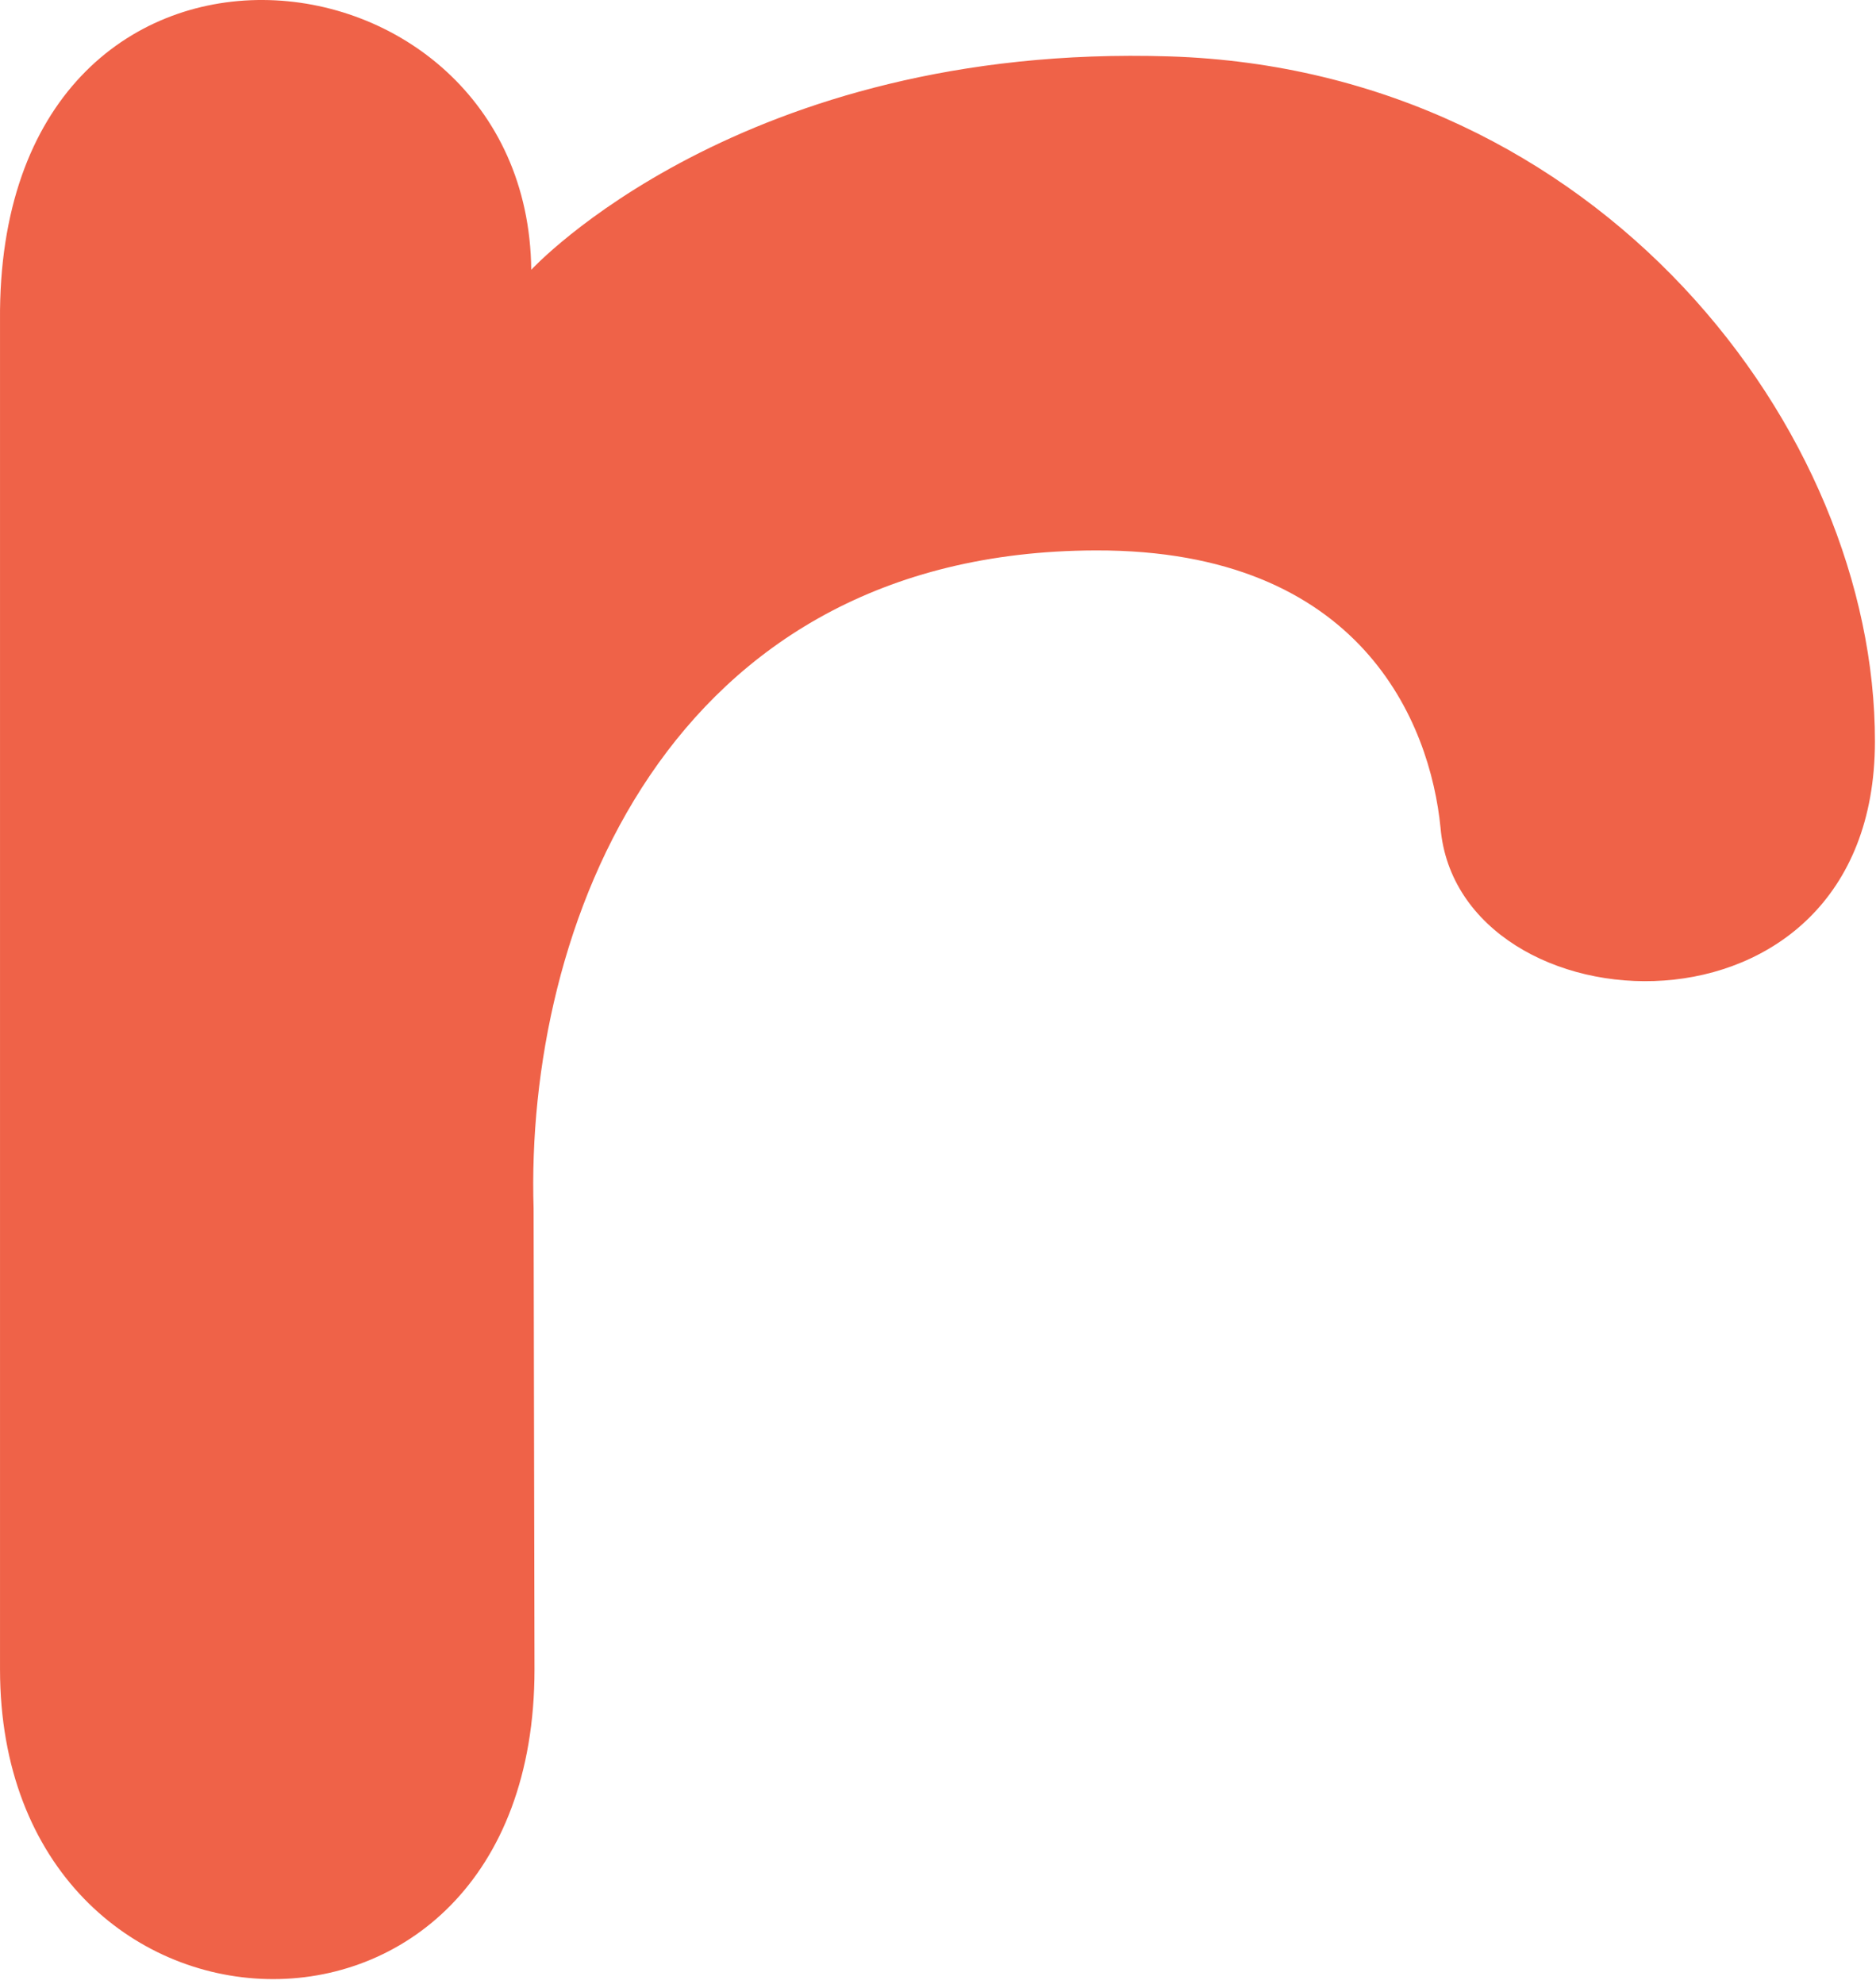 <?xml version="1.0" encoding="UTF-8" standalone="no"?>
<!DOCTYPE svg PUBLIC "-//W3C//DTD SVG 1.1//EN" "http://www.w3.org/Graphics/SVG/1.1/DTD/svg11.dtd">
<svg width="100%" height="100%" viewBox="0 0 228 241" version="1.1" xmlns="http://www.w3.org/2000/svg" xmlns:xlink="http://www.w3.org/1999/xlink" xml:space="preserve" xmlns:serif="http://www.serif.com/" style="fill-rule:evenodd;clip-rule:evenodd;stroke-linejoin:round;stroke-miterlimit:1.414;">
    <g transform="matrix(1,0,0,1,-501.906,-339.353)">
        <g transform="matrix(1,0,0,1,566.471,545.7)">
            <g id="Layer-1" serif:id="Layer 1">
                <path d="M0,-173.571C0,-173.571 25.421,-201.149 77.573,-199.495C129.725,-197.842 163.364,-154.148 163.306,-116.229C163.248,-77.772 112.653,-80.812 110.51,-105.779C109.264,-118.404 100.961,-139.563 68.612,-139.475C16.294,-139.334 -0.772,-93.411 0.287,-59.483L0.396,-3.554C0.396,48.119 -64.563,45.164 -64.563,-3.554L-64.563,-24.223L-64.563,-80.325L-64.563,-167.429C-64.993,-221.69 -0.417,-214.903 0,-173.571" style="fill:rgb(239,98,72);fill-rule:nonzero;"/>
            </g>
        </g>
    </g>
</svg>
